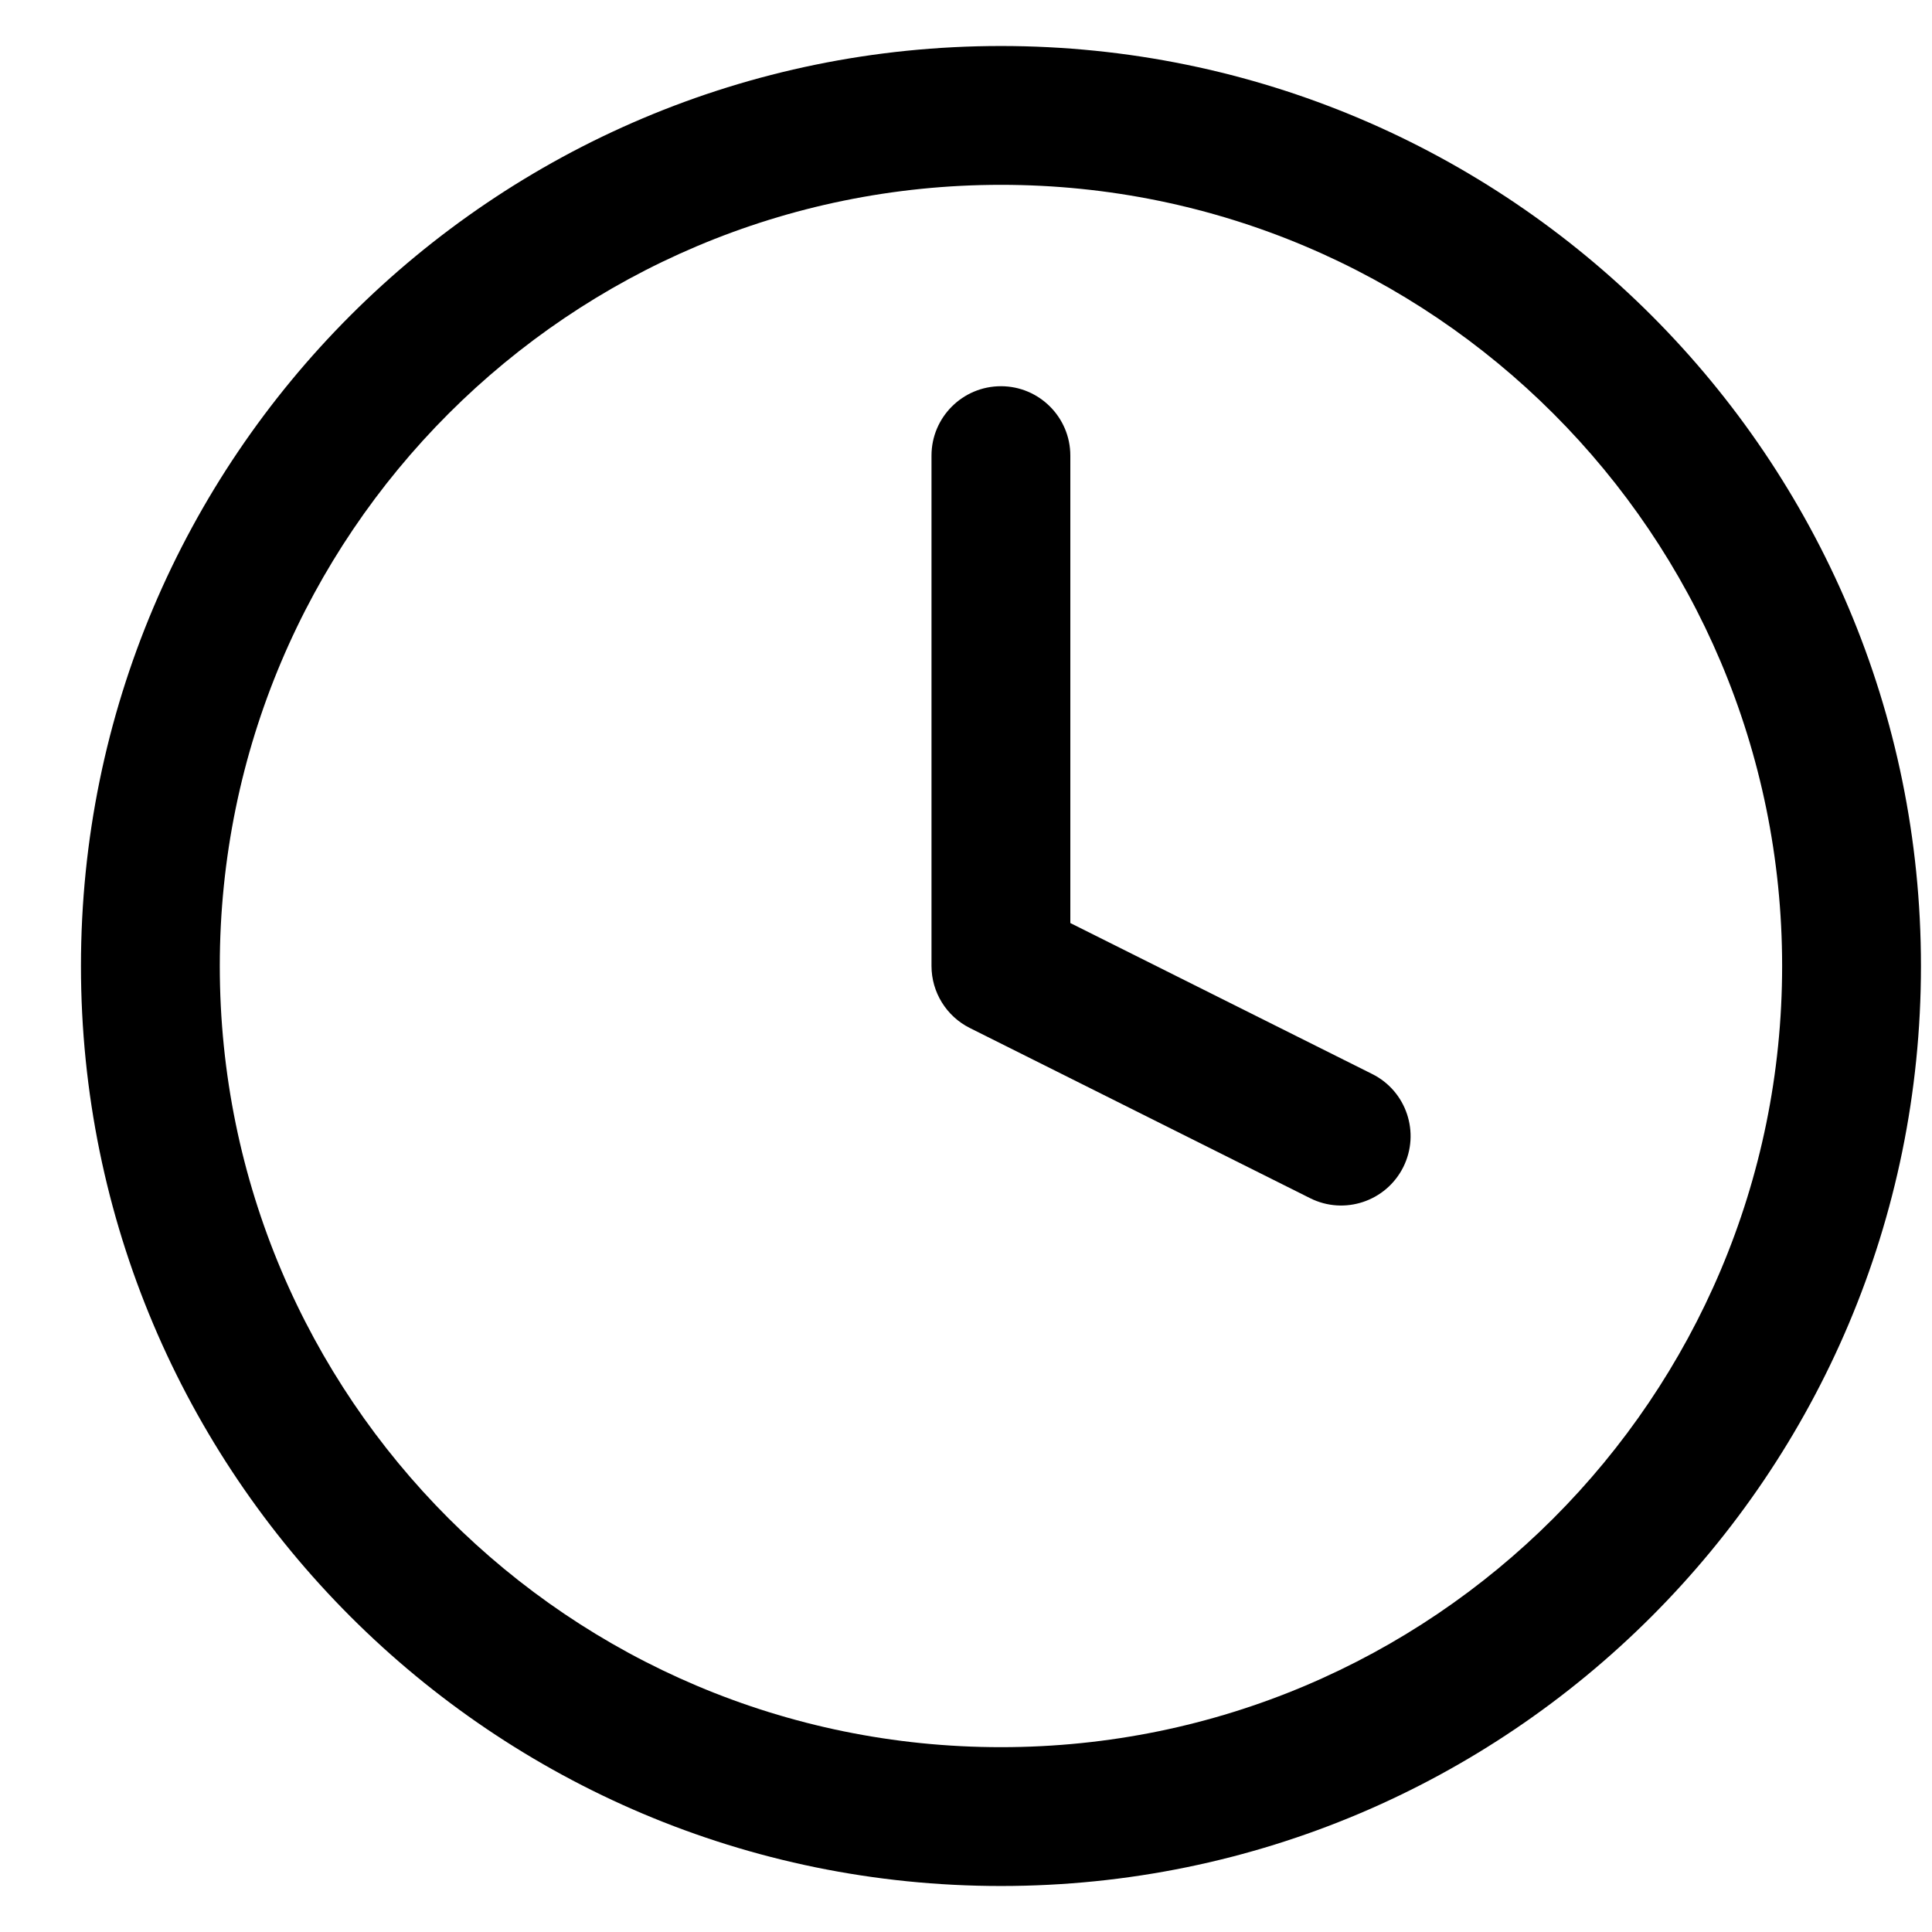 <svg width="24" height="24" viewBox="0 0 21 20" fill="none" xmlns="http://www.w3.org/2000/svg">
  <path fill-rule="evenodd" clip-rule="evenodd"
    d="M2.389 10C2.389 5.31 6.191 1.509 10.88 1.509C15.57 1.509 19.371 5.31 19.371 10C19.371 14.69 15.57 18.491 10.88 18.491C6.191 18.491 2.389 14.69 2.389 10ZM10.88 0C5.357 0 0.88 4.477 0.88 10C0.88 15.523 5.357 20 10.88 20C16.403 20 20.88 15.523 20.88 10C20.88 4.477 16.403 0 10.88 0ZM11.634 4.452C11.634 4.036 11.296 3.698 10.88 3.698C10.463 3.698 10.125 4.036 10.125 4.452V10C10.125 10.285 10.287 10.547 10.542 10.674L14.241 12.524C14.613 12.71 15.066 12.559 15.253 12.186C15.439 11.813 15.288 11.36 14.915 11.174L11.634 9.533V4.452Z"
    fill="currentColor" />
</svg>
  